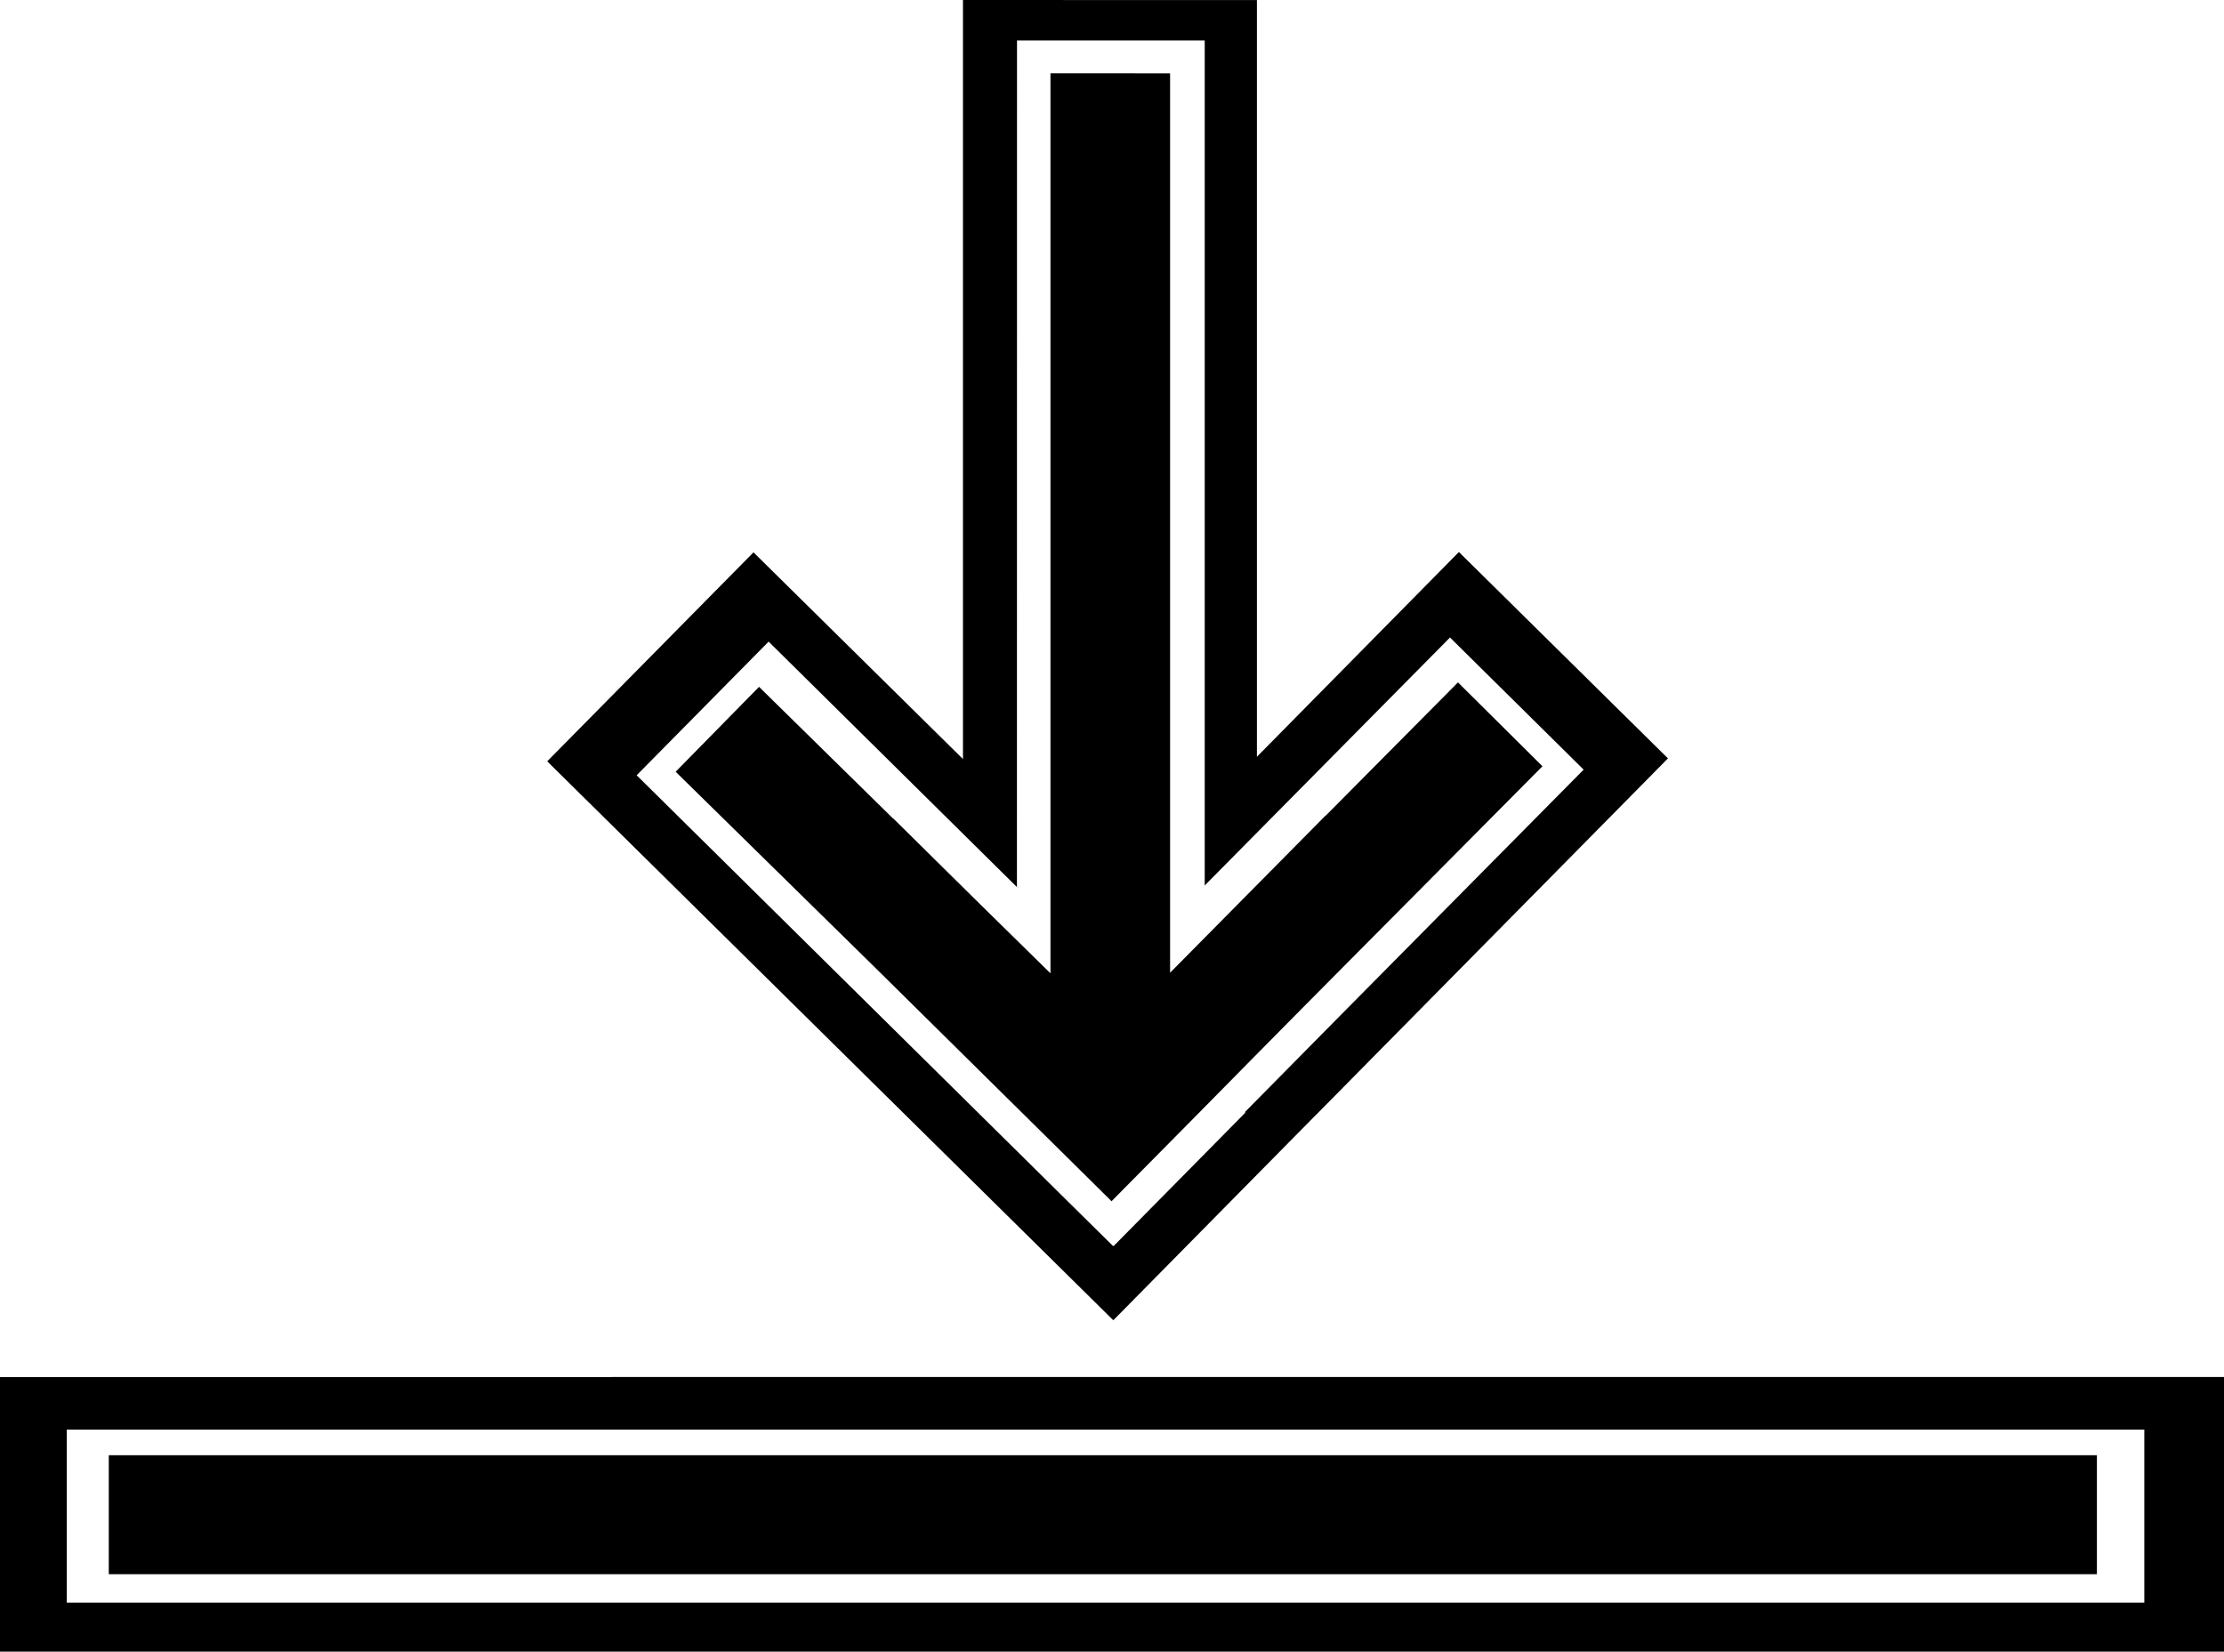 <svg xmlns="http://www.w3.org/2000/svg" width="100" height="74.265" viewBox="0 0 26.458 19.649"><path d="M1335.429 136.594v9.03l-2.492-2.459-2.454 2.486 6.733 6.648.01-.007 2.373-2.405.074-.074 4.143-4.197-2.487-2.455-2.403 2.436v-9.002zm.643.481h2.233v10.053l2.918-2.95 1.59 1.572-2.932 2.962-1.1 1.114.01.002-1.57 1.59-.01-.005h-.001l-.383-.378-5.28-5.218 1.57-1.59 2.954 2.92zm.398.39v10.708l-.826-.811-1.047-1.034v.003l-1.594-1.566-.992 1.01 2.383 2.34 2.559 2.528.242.24v.003l.997-1.008.697-.707.611-.618 2.823-2.843-1.005-.998-1.575 1.587v-.003l-1.85 1.87v-10.7zm-.392 9.685.01.003v-.003zm.392 1.026v.002zm-12.497 4.8v3.268h26.459v-3.269zm.794.625h24.716v2.06h-24.716zm.5.305v1.415h23.652v-1.415z" style="fill:#000;fill-opacity:1;stroke:#36e6ad;stroke-width:0" transform="translate(-1323.973 -136.594)"/></svg>